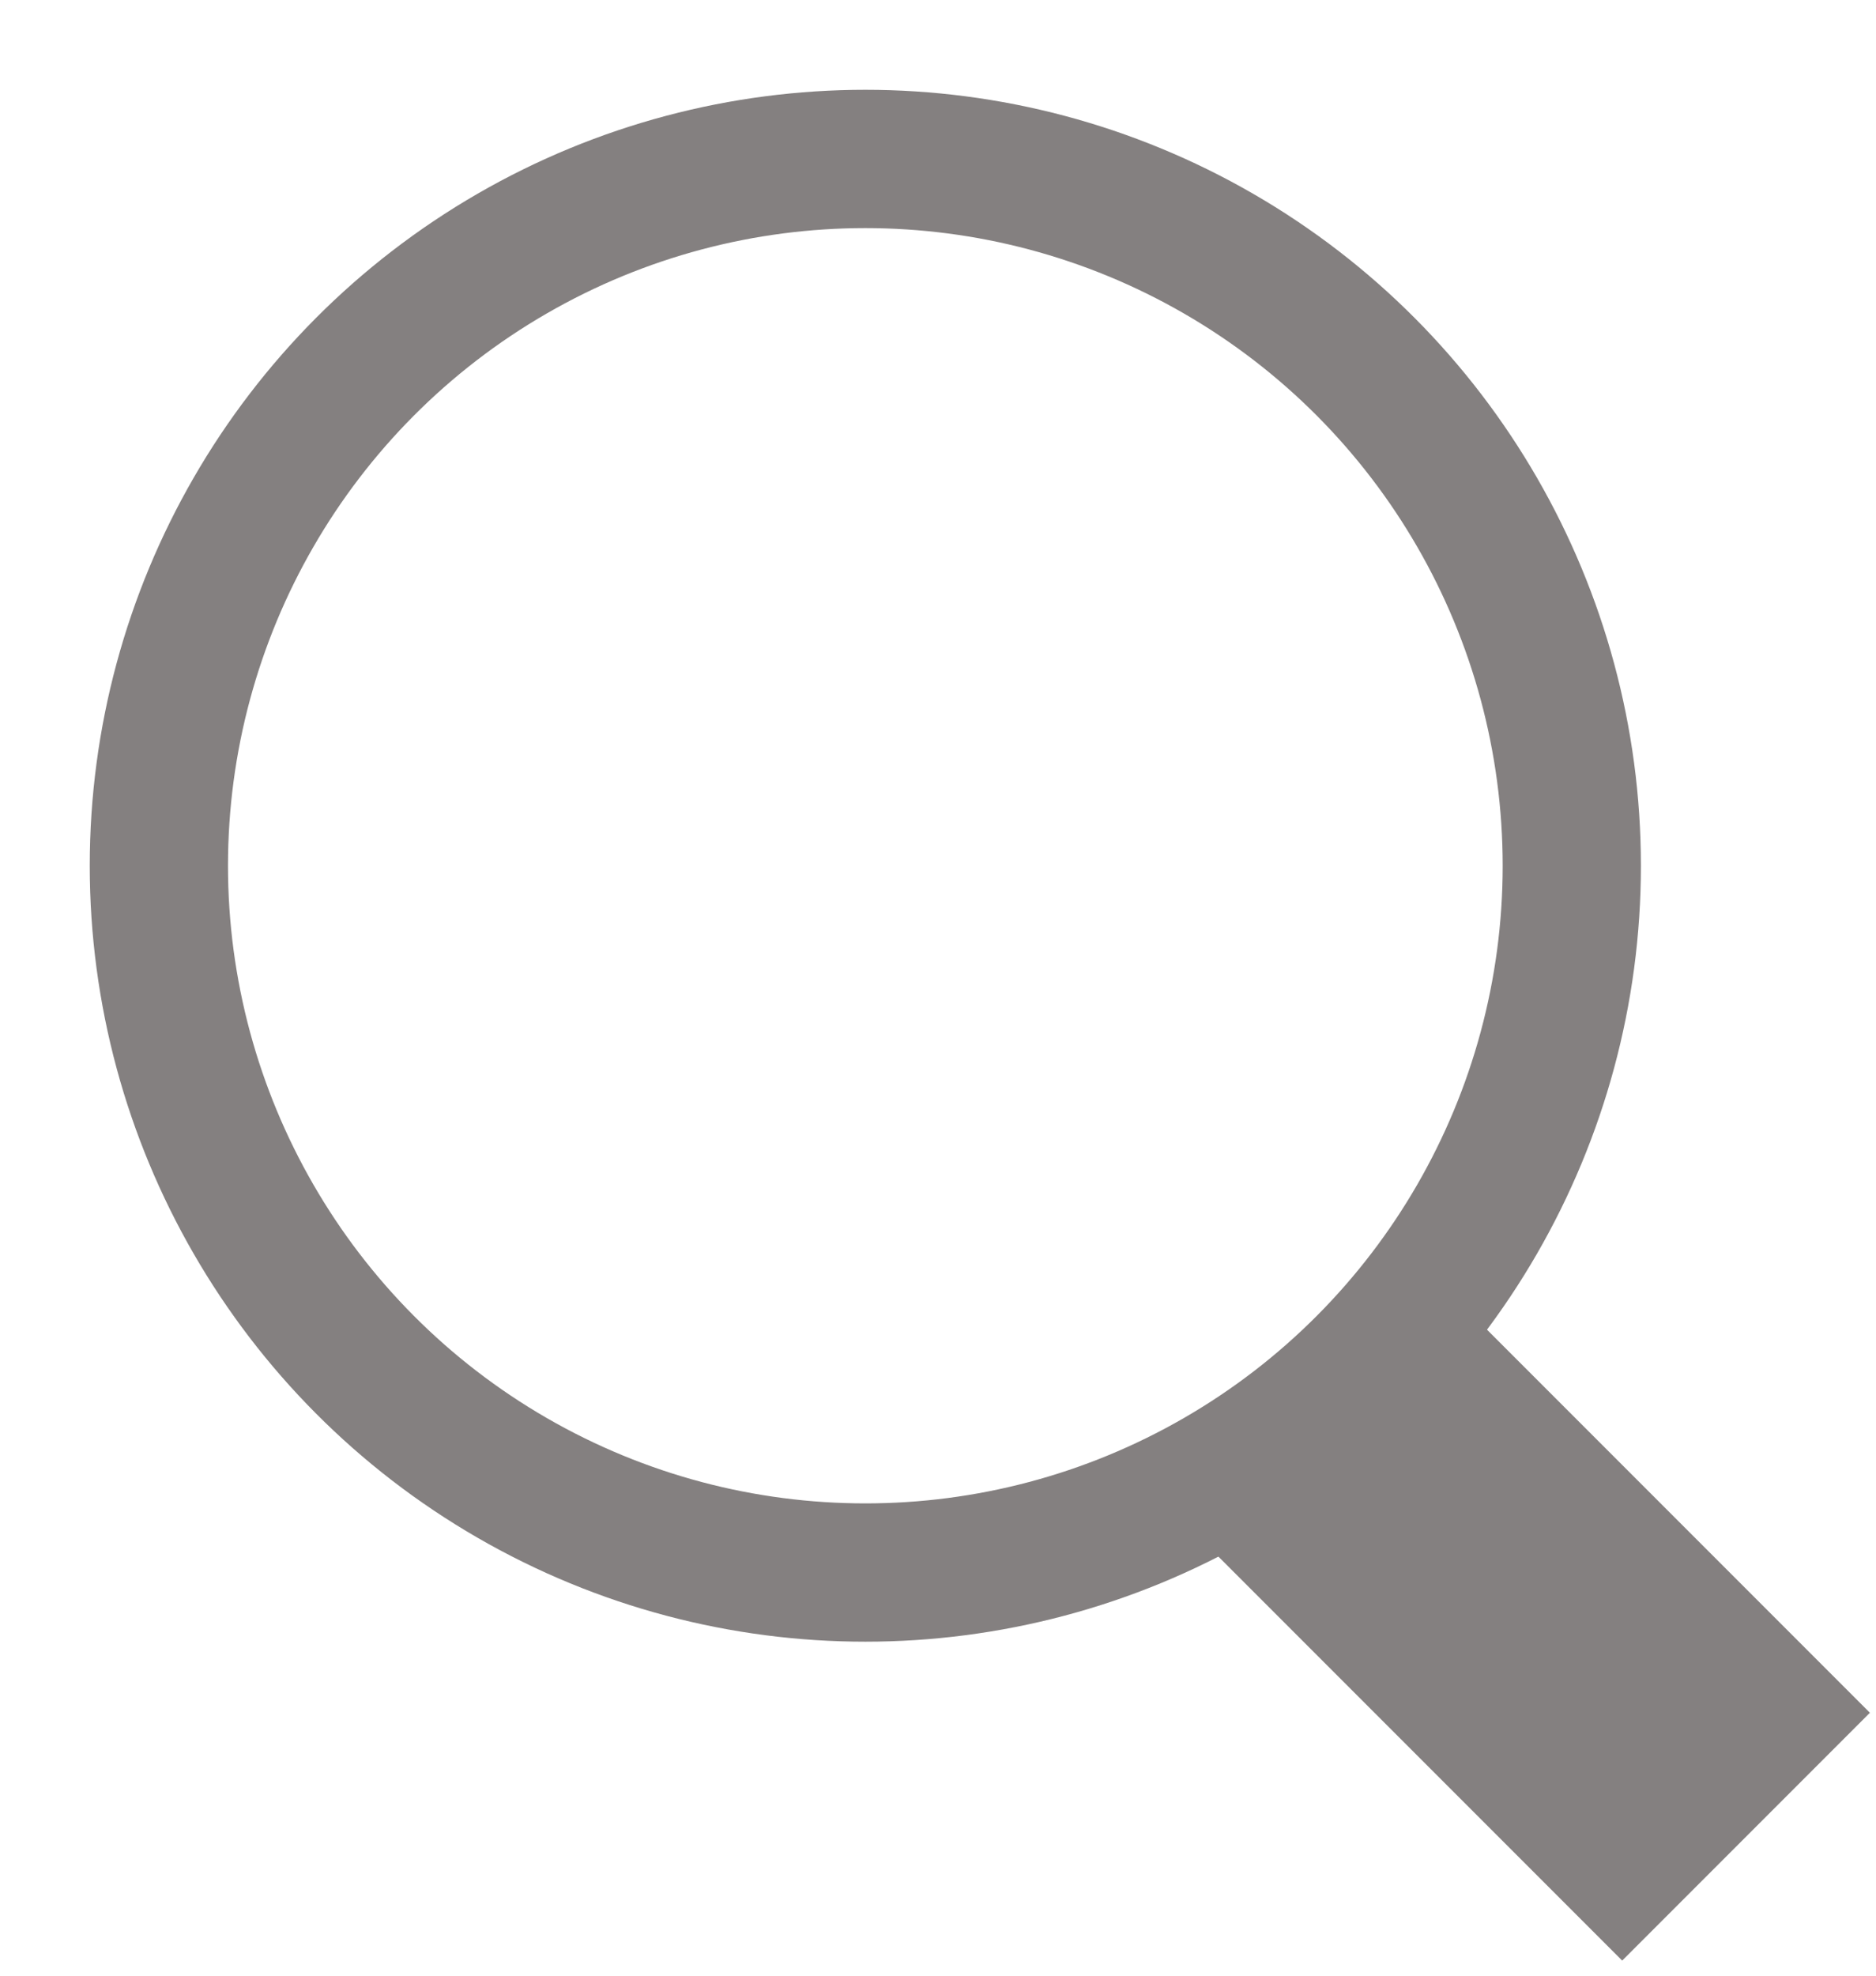<?xml version="1.0" encoding="UTF-8"?>
<svg width="19px" height="20px" viewBox="0 0 19 20" version="1.1" xmlns="http://www.w3.org/2000/svg" xmlns:xlink="http://www.w3.org/1999/xlink">
    <!-- Generator: Sketch 52.5 (67469) - http://www.bohemiancoding.com/sketch -->
    <title>search_ico_20</title>
    <desc>Created with Sketch.</desc>
    <g id="1-st-Step-for-HTML---Demonstrator" stroke="none" stroke-width="1" fill="none" fill-rule="evenodd">
        <g id="Create-1" transform="translate(-1155, -95)">
            <g id="search_ico_20" transform="translate(1155, 95)">
                <rect id="Rectangle-4" opacity="0.551" x="0" y="0" width="20" height="20"></rect>
                <circle id="Oval-Copy" stroke="#848080" stroke-width="1.4" cx="8.764" cy="8.764" r="7.155"></circle>
                <polygon id="Rectangle-22-Copy" fill="#848080" transform="translate(15.378, 16.287) rotate(-45) translate(-15.378, -16.287) " points="13.604 13.026 17.152 13.026 17.152 19.548 13.604 19.548"></polygon>
            </g>
        </g>
    </g>
</svg>